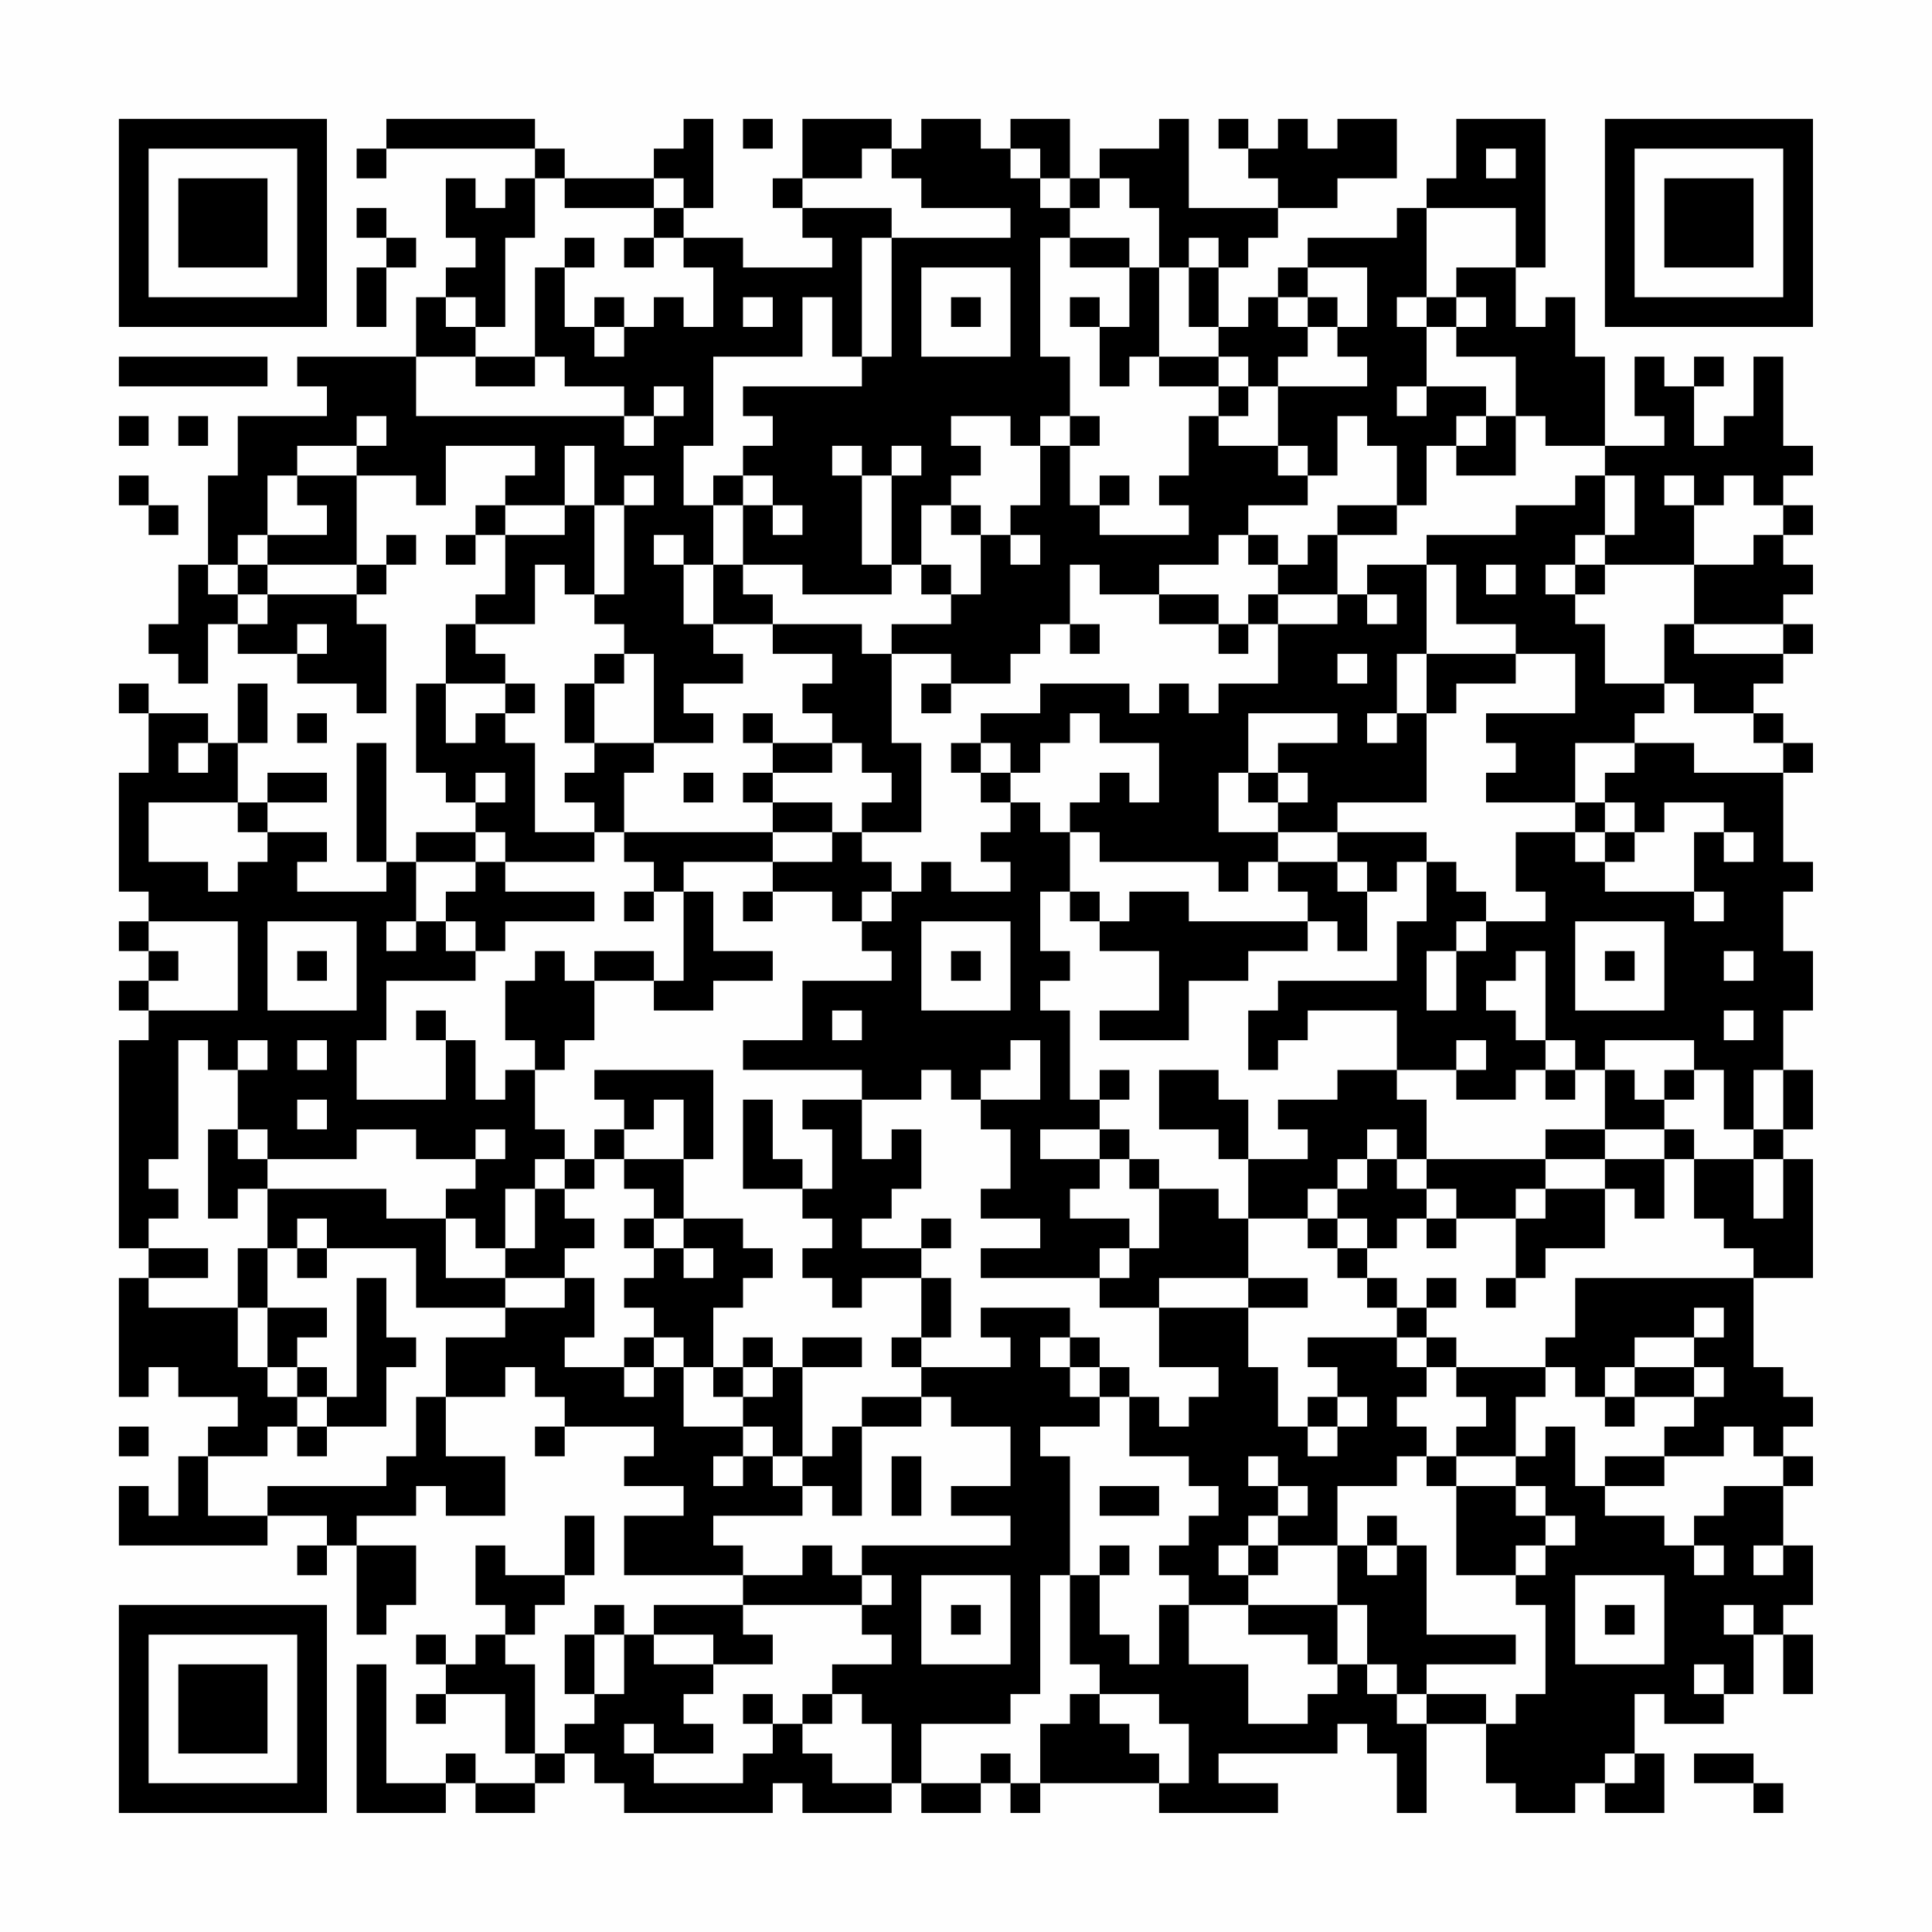<?xml version="1.0" encoding="UTF-8"?>
<svg xmlns="http://www.w3.org/2000/svg" version="1.1" width="300" height="300" viewBox="0 0 300 300"><rect x="0" y="0" width="300" height="300" fill="#fefefe"/><g transform="scale(4.615)"><g transform="translate(4,4)"><path fill-rule="evenodd" d="M9 0L9 1L8 1L8 2L9 2L9 1L14 1L14 2L13 2L13 3L12 3L12 2L11 2L11 4L12 4L12 5L11 5L11 6L10 6L10 8L6 8L6 9L7 9L7 10L4 10L4 12L3 12L3 15L2 15L2 17L1 17L1 18L2 18L2 19L3 19L3 17L4 17L4 18L6 18L6 19L8 19L8 20L9 20L9 17L8 17L8 16L9 16L9 15L10 15L10 14L9 14L9 15L8 15L8 12L10 12L10 13L11 13L11 11L14 11L14 12L13 12L13 13L12 13L12 14L11 14L11 15L12 15L12 14L13 14L13 16L12 16L12 17L11 17L11 19L10 19L10 22L11 22L11 23L12 23L12 24L10 24L10 25L9 25L9 21L8 21L8 25L9 25L9 26L6 26L6 25L7 25L7 24L5 24L5 23L7 23L7 22L5 22L5 23L4 23L4 21L5 21L5 19L4 19L4 21L3 21L3 20L1 20L1 19L0 19L0 20L1 20L1 22L0 22L0 26L1 26L1 27L0 27L0 28L1 28L1 29L0 29L0 30L1 30L1 31L0 31L0 38L1 38L1 39L0 39L0 43L1 43L1 42L2 42L2 43L4 43L4 44L3 44L3 45L2 45L2 47L1 47L1 46L0 46L0 48L5 48L5 47L7 47L7 48L6 48L6 49L7 49L7 48L8 48L8 51L9 51L9 50L10 50L10 48L8 48L8 47L10 47L10 46L11 46L11 47L13 47L13 45L11 45L11 43L13 43L13 42L14 42L14 43L15 43L15 44L14 44L14 45L15 45L15 44L18 44L18 45L17 45L17 46L19 46L19 47L17 47L17 49L21 49L21 50L18 50L18 51L17 51L17 50L16 50L16 51L15 51L15 53L16 53L16 54L15 54L15 55L14 55L14 52L13 52L13 51L14 51L14 50L15 50L15 49L16 49L16 47L15 47L15 49L13 49L13 48L12 48L12 50L13 50L13 51L12 51L12 52L11 52L11 51L10 51L10 52L11 52L11 53L10 53L10 54L11 54L11 53L13 53L13 55L14 55L14 56L12 56L12 55L11 55L11 56L9 56L9 52L8 52L8 57L11 57L11 56L12 56L12 57L14 57L14 56L15 56L15 55L16 55L16 56L17 56L17 57L22 57L22 56L23 56L23 57L26 57L26 56L27 56L27 57L29 57L29 56L30 56L30 57L31 57L31 56L35 56L35 57L39 57L39 56L37 56L37 55L41 55L41 54L42 54L42 55L43 55L43 57L44 57L44 54L46 54L46 56L47 56L47 57L49 57L49 56L50 56L50 57L52 57L52 55L51 55L51 53L52 53L52 54L54 54L54 53L55 53L55 51L56 51L56 53L57 53L57 51L56 51L56 50L57 50L57 48L56 48L56 46L57 46L57 45L56 45L56 44L57 44L57 43L56 43L56 42L55 42L55 39L57 39L57 35L56 35L56 34L57 34L57 32L56 32L56 30L57 30L57 28L56 28L56 26L57 26L57 25L56 25L56 22L57 22L57 21L56 21L56 20L55 20L55 19L56 19L56 18L57 18L57 17L56 17L56 16L57 16L57 15L56 15L56 14L57 14L57 13L56 13L56 12L57 12L57 11L56 11L56 8L55 8L55 10L54 10L54 11L53 11L53 9L54 9L54 8L53 8L53 9L52 9L52 8L51 8L51 10L52 10L52 11L50 11L50 8L49 8L49 6L48 6L48 7L47 7L47 5L48 5L48 0L45 0L45 2L44 2L44 3L43 3L43 4L40 4L40 5L39 5L39 6L38 6L38 7L37 7L37 5L38 5L38 4L39 4L39 3L41 3L41 2L43 2L43 0L41 0L41 1L40 1L40 0L39 0L39 1L38 1L38 0L37 0L37 1L38 1L38 2L39 2L39 3L36 3L36 0L35 0L35 1L33 1L33 2L32 2L32 0L30 0L30 1L29 1L29 0L27 0L27 1L26 1L26 0L23 0L23 2L22 2L22 3L23 3L23 4L24 4L24 5L21 5L21 4L19 4L19 3L20 3L20 0L19 0L19 1L18 1L18 2L15 2L15 1L14 1L14 0ZM21 0L21 1L22 1L22 0ZM25 1L25 2L23 2L23 3L26 3L26 4L25 4L25 8L24 8L24 6L23 6L23 8L20 8L20 11L19 11L19 13L20 13L20 15L19 15L19 14L18 14L18 15L19 15L19 17L20 17L20 18L21 18L21 19L19 19L19 20L20 20L20 21L18 21L18 18L17 18L17 17L16 17L16 16L17 16L17 13L18 13L18 12L17 12L17 13L16 13L16 11L15 11L15 13L13 13L13 14L15 14L15 13L16 13L16 16L15 16L15 15L14 15L14 17L12 17L12 18L13 18L13 19L11 19L11 21L12 21L12 20L13 20L13 21L14 21L14 24L16 24L16 25L13 25L13 24L12 24L12 25L10 25L10 27L9 27L9 28L10 28L10 27L11 27L11 28L12 28L12 29L9 29L9 31L8 31L8 33L11 33L11 31L12 31L12 33L13 33L13 32L14 32L14 34L15 34L15 35L14 35L14 36L13 36L13 38L12 38L12 37L11 37L11 36L12 36L12 35L13 35L13 34L12 34L12 35L10 35L10 34L8 34L8 35L5 35L5 34L4 34L4 32L5 32L5 31L4 31L4 32L3 32L3 31L2 31L2 35L1 35L1 36L2 36L2 37L1 37L1 38L3 38L3 39L1 39L1 40L4 40L4 42L5 42L5 43L6 43L6 44L5 44L5 45L3 45L3 47L5 47L5 46L9 46L9 45L10 45L10 43L11 43L11 41L13 41L13 40L15 40L15 39L16 39L16 41L15 41L15 42L17 42L17 43L18 43L18 42L19 42L19 44L21 44L21 45L20 45L20 46L21 46L21 45L22 45L22 46L23 46L23 47L20 47L20 48L21 48L21 49L23 49L23 48L24 48L24 49L25 49L25 50L21 50L21 51L22 51L22 52L20 52L20 51L18 51L18 52L20 52L20 53L19 53L19 54L20 54L20 55L18 55L18 54L17 54L17 55L18 55L18 56L21 56L21 55L22 55L22 54L23 54L23 55L24 55L24 56L26 56L26 54L25 54L25 53L24 53L24 52L26 52L26 51L25 51L25 50L26 50L26 49L25 49L25 48L30 48L30 47L28 47L28 46L30 46L30 44L28 44L28 43L27 43L27 42L30 42L30 41L29 41L29 40L32 40L32 41L31 41L31 42L32 42L32 43L33 43L33 44L31 44L31 45L32 45L32 49L31 49L31 53L30 53L30 54L27 54L27 56L29 56L29 55L30 55L30 56L31 56L31 54L32 54L32 53L33 53L33 54L34 54L34 55L35 55L35 56L36 56L36 54L35 54L35 53L33 53L33 52L32 52L32 49L33 49L33 51L34 51L34 52L35 52L35 50L36 50L36 52L38 52L38 54L40 54L40 53L41 53L41 52L42 52L42 53L43 53L43 54L44 54L44 53L46 53L46 54L47 54L47 53L48 53L48 50L47 50L47 49L48 49L48 48L49 48L49 47L48 47L48 46L47 46L47 45L48 45L48 44L49 44L49 46L50 46L50 47L52 47L52 48L53 48L53 49L54 49L54 48L53 48L53 47L54 47L54 46L56 46L56 45L55 45L55 44L54 44L54 45L52 45L52 44L53 44L53 43L54 43L54 42L53 42L53 41L54 41L54 40L53 40L53 41L51 41L51 42L50 42L50 43L49 43L49 42L48 42L48 41L49 41L49 39L55 39L55 38L54 38L54 37L53 37L53 35L55 35L55 37L56 37L56 35L55 35L55 34L56 34L56 32L55 32L55 34L54 34L54 32L53 32L53 31L50 31L50 32L49 32L49 31L48 31L48 28L47 28L47 29L46 29L46 30L47 30L47 31L48 31L48 32L47 32L47 33L45 33L45 32L46 32L46 31L45 31L45 32L43 32L43 30L40 30L40 31L39 31L39 32L38 32L38 30L39 30L39 29L43 29L43 27L44 27L44 25L45 25L45 26L46 26L46 27L45 27L45 28L44 28L44 30L45 30L45 28L46 28L46 27L48 27L48 26L47 26L47 24L49 24L49 25L50 25L50 26L53 26L53 27L54 27L54 26L53 26L53 24L54 24L54 25L55 25L55 24L54 24L54 23L52 23L52 24L51 24L51 23L50 23L50 22L51 22L51 21L53 21L53 22L56 22L56 21L55 21L55 20L53 20L53 19L52 19L52 17L53 17L53 18L56 18L56 17L53 17L53 15L55 15L55 14L56 14L56 13L55 13L55 12L54 12L54 13L53 13L53 12L52 12L52 13L53 13L53 15L50 15L50 14L51 14L51 12L50 12L50 11L48 11L48 10L47 10L47 8L45 8L45 7L46 7L46 6L45 6L45 5L47 5L47 3L44 3L44 6L43 6L43 7L44 7L44 9L43 9L43 10L44 10L44 9L46 9L46 10L45 10L45 11L44 11L44 13L43 13L43 11L42 11L42 10L41 10L41 12L40 12L40 11L39 11L39 9L42 9L42 8L41 8L41 7L42 7L42 5L40 5L40 6L39 6L39 7L40 7L40 8L39 8L39 9L38 9L38 8L37 8L37 7L36 7L36 5L37 5L37 4L36 4L36 5L35 5L35 3L34 3L34 2L33 2L33 3L32 3L32 2L31 2L31 1L30 1L30 2L31 2L31 3L32 3L32 4L31 4L31 8L32 8L32 10L31 10L31 11L30 11L30 10L28 10L28 11L29 11L29 12L28 12L28 13L27 13L27 15L26 15L26 12L27 12L27 11L26 11L26 12L25 12L25 11L24 11L24 12L25 12L25 15L26 15L26 16L23 16L23 15L21 15L21 13L22 13L22 14L23 14L23 13L22 13L22 12L21 12L21 11L22 11L22 10L21 10L21 9L25 9L25 8L26 8L26 4L30 4L30 3L27 3L27 2L26 2L26 1ZM46 1L46 2L47 2L47 1ZM14 2L14 4L13 4L13 7L12 7L12 6L11 6L11 7L12 7L12 8L10 8L10 10L17 10L17 11L18 11L18 10L19 10L19 9L18 9L18 10L17 10L17 9L15 9L15 8L14 8L14 5L15 5L15 7L16 7L16 8L17 8L17 7L18 7L18 6L19 6L19 7L20 7L20 5L19 5L19 4L18 4L18 3L19 3L19 2L18 2L18 3L15 3L15 2ZM8 3L8 4L9 4L9 5L8 5L8 7L9 7L9 5L10 5L10 4L9 4L9 3ZM15 4L15 5L16 5L16 4ZM17 4L17 5L18 5L18 4ZM32 4L32 5L34 5L34 7L33 7L33 6L32 6L32 7L33 7L33 9L34 9L34 8L35 8L35 9L37 9L37 10L36 10L36 12L35 12L35 13L36 13L36 14L33 14L33 13L34 13L34 12L33 12L33 13L32 13L32 11L33 11L33 10L32 10L32 11L31 11L31 13L30 13L30 14L29 14L29 13L28 13L28 14L29 14L29 16L28 16L28 15L27 15L27 16L28 16L28 17L26 17L26 18L25 18L25 17L22 17L22 16L21 16L21 15L20 15L20 17L22 17L22 18L24 18L24 19L23 19L23 20L24 20L24 21L22 21L22 20L21 20L21 21L22 21L22 22L21 22L21 23L22 23L22 24L17 24L17 22L18 22L18 21L16 21L16 19L17 19L17 18L16 18L16 19L15 19L15 21L16 21L16 22L15 22L15 23L16 23L16 24L17 24L17 25L18 25L18 26L17 26L17 27L18 27L18 26L19 26L19 29L18 29L18 28L16 28L16 29L15 29L15 28L14 28L14 29L13 29L13 31L14 31L14 32L15 32L15 31L16 31L16 29L18 29L18 30L20 30L20 29L22 29L22 28L20 28L20 26L19 26L19 25L22 25L22 26L21 26L21 27L22 27L22 26L24 26L24 27L25 27L25 28L26 28L26 29L23 29L23 31L21 31L21 32L25 32L25 33L23 33L23 34L24 34L24 36L23 36L23 35L22 35L22 33L21 33L21 36L23 36L23 37L24 37L24 38L23 38L23 39L24 39L24 40L25 40L25 39L27 39L27 41L26 41L26 42L27 42L27 41L28 41L28 39L27 39L27 38L28 38L28 37L27 37L27 38L25 38L25 37L26 37L26 36L27 36L27 34L26 34L26 35L25 35L25 33L27 33L27 32L28 32L28 33L29 33L29 34L30 34L30 36L29 36L29 37L31 37L31 38L29 38L29 39L33 39L33 40L35 40L35 42L37 42L37 43L36 43L36 44L35 44L35 43L34 43L34 42L33 42L33 41L32 41L32 42L33 42L33 43L34 43L34 45L36 45L36 46L37 46L37 47L36 47L36 48L35 48L35 49L36 49L36 50L38 50L38 51L40 51L40 52L41 52L41 50L42 50L42 52L43 52L43 53L44 53L44 52L47 52L47 51L44 51L44 48L43 48L43 47L42 47L42 48L41 48L41 46L43 46L43 45L44 45L44 46L45 46L45 49L47 49L47 48L48 48L48 47L47 47L47 46L45 46L45 45L47 45L47 43L48 43L48 42L45 42L45 41L44 41L44 40L45 40L45 39L44 39L44 40L43 40L43 39L42 39L42 38L43 38L43 37L44 37L44 38L45 38L45 37L47 37L47 39L46 39L46 40L47 40L47 39L48 39L48 38L50 38L50 36L51 36L51 37L52 37L52 35L53 35L53 34L52 34L52 33L53 33L53 32L52 32L52 33L51 33L51 32L50 32L50 34L48 34L48 35L44 35L44 33L43 33L43 32L41 32L41 33L39 33L39 34L40 34L40 35L38 35L38 33L37 33L37 32L35 32L35 34L37 34L37 35L38 35L38 37L37 37L37 36L35 36L35 35L34 35L34 34L33 34L33 33L34 33L34 32L33 32L33 33L32 33L32 30L31 30L31 29L32 29L32 28L31 28L31 26L32 26L32 27L33 27L33 28L35 28L35 30L33 30L33 31L36 31L36 29L38 29L38 28L40 28L40 27L41 27L41 28L42 28L42 26L43 26L43 25L44 25L44 24L41 24L41 23L44 23L44 20L45 20L45 19L47 19L47 18L49 18L49 20L46 20L46 21L47 21L47 22L46 22L46 23L49 23L49 24L50 24L50 25L51 25L51 24L50 24L50 23L49 23L49 21L51 21L51 20L52 20L52 19L50 19L50 17L49 17L49 16L50 16L50 15L49 15L49 14L50 14L50 12L49 12L49 13L47 13L47 14L44 14L44 15L42 15L42 16L41 16L41 14L43 14L43 13L41 13L41 14L40 14L40 15L39 15L39 14L38 14L38 13L40 13L40 12L39 12L39 11L37 11L37 10L38 10L38 9L37 9L37 8L35 8L35 5L34 5L34 4ZM27 5L27 8L30 8L30 5ZM16 6L16 7L17 7L17 6ZM21 6L21 7L22 7L22 6ZM28 6L28 7L29 7L29 6ZM40 6L40 7L41 7L41 6ZM44 6L44 7L45 7L45 6ZM0 8L0 9L5 9L5 8ZM12 8L12 9L14 9L14 8ZM0 10L0 11L1 11L1 10ZM2 10L2 11L3 11L3 10ZM8 10L8 11L6 11L6 12L5 12L5 14L4 14L4 15L3 15L3 16L4 16L4 17L5 17L5 16L8 16L8 15L5 15L5 14L7 14L7 13L6 13L6 12L8 12L8 11L9 11L9 10ZM46 10L46 11L45 11L45 12L47 12L47 10ZM0 12L0 13L1 13L1 14L2 14L2 13L1 13L1 12ZM20 12L20 13L21 13L21 12ZM30 14L30 15L31 15L31 14ZM37 14L37 15L35 15L35 16L33 16L33 15L32 15L32 17L31 17L31 18L30 18L30 19L28 19L28 18L26 18L26 21L27 21L27 24L25 24L25 23L26 23L26 22L25 22L25 21L24 21L24 22L22 22L22 23L24 23L24 24L22 24L22 25L24 25L24 24L25 24L25 25L26 25L26 26L25 26L25 27L26 27L26 26L27 26L27 25L28 25L28 26L30 26L30 25L29 25L29 24L30 24L30 23L31 23L31 24L32 24L32 26L33 26L33 27L34 27L34 26L36 26L36 27L40 27L40 26L39 26L39 25L41 25L41 26L42 26L42 25L41 25L41 24L39 24L39 23L40 23L40 22L39 22L39 21L41 21L41 20L38 20L38 22L37 22L37 24L39 24L39 25L38 25L38 26L37 26L37 25L33 25L33 24L32 24L32 23L33 23L33 22L34 22L34 23L35 23L35 21L33 21L33 20L32 20L32 21L31 21L31 22L30 22L30 21L29 21L29 20L31 20L31 19L34 19L34 20L35 20L35 19L36 19L36 20L37 20L37 19L39 19L39 17L41 17L41 16L39 16L39 15L38 15L38 14ZM4 15L4 16L5 16L5 15ZM44 15L44 18L43 18L43 20L42 20L42 21L43 21L43 20L44 20L44 18L47 18L47 17L45 17L45 15ZM46 15L46 16L47 16L47 15ZM48 15L48 16L49 16L49 15ZM35 16L35 17L37 17L37 18L38 18L38 17L39 17L39 16L38 16L38 17L37 17L37 16ZM42 16L42 17L43 17L43 16ZM6 17L6 18L7 18L7 17ZM32 17L32 18L33 18L33 17ZM41 18L41 19L42 19L42 18ZM13 19L13 20L14 20L14 19ZM27 19L27 20L28 20L28 19ZM6 20L6 21L7 21L7 20ZM2 21L2 22L3 22L3 21ZM28 21L28 22L29 22L29 23L30 23L30 22L29 22L29 21ZM12 22L12 23L13 23L13 22ZM19 22L19 23L20 23L20 22ZM38 22L38 23L39 23L39 22ZM1 23L1 25L3 25L3 26L4 26L4 25L5 25L5 24L4 24L4 23ZM12 25L12 26L11 26L11 27L12 27L12 28L13 28L13 27L16 27L16 26L13 26L13 25ZM1 27L1 28L2 28L2 29L1 29L1 30L4 30L4 27ZM5 27L5 30L8 30L8 27ZM27 27L27 30L30 30L30 27ZM49 27L49 30L52 30L52 27ZM6 28L6 29L7 29L7 28ZM28 28L28 29L29 29L29 28ZM50 28L50 29L51 29L51 28ZM54 28L54 29L55 29L55 28ZM10 30L10 31L11 31L11 30ZM24 30L24 31L25 31L25 30ZM54 30L54 31L55 31L55 30ZM6 31L6 32L7 32L7 31ZM30 31L30 32L29 32L29 33L31 33L31 31ZM16 32L16 33L17 33L17 34L16 34L16 35L15 35L15 36L14 36L14 38L13 38L13 39L11 39L11 37L9 37L9 36L5 36L5 35L4 35L4 34L3 34L3 37L4 37L4 36L5 36L5 38L4 38L4 40L5 40L5 42L6 42L6 43L7 43L7 44L6 44L6 45L7 45L7 44L9 44L9 42L10 42L10 41L9 41L9 39L8 39L8 43L7 43L7 42L6 42L6 41L7 41L7 40L5 40L5 38L6 38L6 39L7 39L7 38L10 38L10 40L13 40L13 39L15 39L15 38L16 38L16 37L15 37L15 36L16 36L16 35L17 35L17 36L18 36L18 37L17 37L17 38L18 38L18 39L17 39L17 40L18 40L18 41L17 41L17 42L18 42L18 41L19 41L19 42L20 42L20 43L21 43L21 44L22 44L22 45L23 45L23 46L24 46L24 47L25 47L25 44L27 44L27 43L25 43L25 44L24 44L24 45L23 45L23 42L25 42L25 41L23 41L23 42L22 42L22 41L21 41L21 42L20 42L20 40L21 40L21 39L22 39L22 38L21 38L21 37L19 37L19 35L20 35L20 32ZM48 32L48 33L49 33L49 32ZM6 33L6 34L7 34L7 33ZM18 33L18 34L17 34L17 35L19 35L19 33ZM31 34L31 35L33 35L33 36L32 36L32 37L34 37L34 38L33 38L33 39L34 39L34 38L35 38L35 36L34 36L34 35L33 35L33 34ZM42 34L42 35L41 35L41 36L40 36L40 37L38 37L38 39L35 39L35 40L38 40L38 42L39 42L39 44L40 44L40 45L41 45L41 44L42 44L42 43L41 43L41 42L40 42L40 41L43 41L43 42L44 42L44 43L43 43L43 44L44 44L44 45L45 45L45 44L46 44L46 43L45 43L45 42L44 42L44 41L43 41L43 40L42 40L42 39L41 39L41 38L42 38L42 37L41 37L41 36L42 36L42 35L43 35L43 36L44 36L44 37L45 37L45 36L44 36L44 35L43 35L43 34ZM50 34L50 35L48 35L48 36L47 36L47 37L48 37L48 36L50 36L50 35L52 35L52 34ZM6 37L6 38L7 38L7 37ZM18 37L18 38L19 38L19 39L20 39L20 38L19 38L19 37ZM40 37L40 38L41 38L41 37ZM38 39L38 40L40 40L40 39ZM21 42L21 43L22 43L22 42ZM51 42L51 43L50 43L50 44L51 44L51 43L53 43L53 42ZM40 43L40 44L41 44L41 43ZM0 44L0 45L1 45L1 44ZM26 45L26 47L27 47L27 45ZM38 45L38 46L39 46L39 47L38 47L38 48L37 48L37 49L38 49L38 50L41 50L41 48L39 48L39 47L40 47L40 46L39 46L39 45ZM50 45L50 46L52 46L52 45ZM33 46L33 47L35 47L35 46ZM33 48L33 49L34 49L34 48ZM38 48L38 49L39 49L39 48ZM42 48L42 49L43 49L43 48ZM55 48L55 49L56 49L56 48ZM27 49L27 52L30 52L30 49ZM49 49L49 52L52 52L52 49ZM28 50L28 51L29 51L29 50ZM50 50L50 51L51 51L51 50ZM54 50L54 51L55 51L55 50ZM16 51L16 53L17 53L17 51ZM53 52L53 53L54 53L54 52ZM21 53L21 54L22 54L22 53ZM23 53L23 54L24 54L24 53ZM50 55L50 56L51 56L51 55ZM53 55L53 56L55 56L55 57L56 57L56 56L55 56L55 55ZM0 0L0 7L7 7L7 0ZM1 1L1 6L6 6L6 1ZM2 2L2 5L5 5L5 2ZM50 0L50 7L57 7L57 0ZM51 1L51 6L56 6L56 1ZM52 2L52 5L55 5L55 2ZM0 50L0 57L7 57L7 50ZM1 51L1 56L6 56L6 51ZM2 52L2 55L5 55L5 52Z" fill="#000000"/></g></g></svg>
